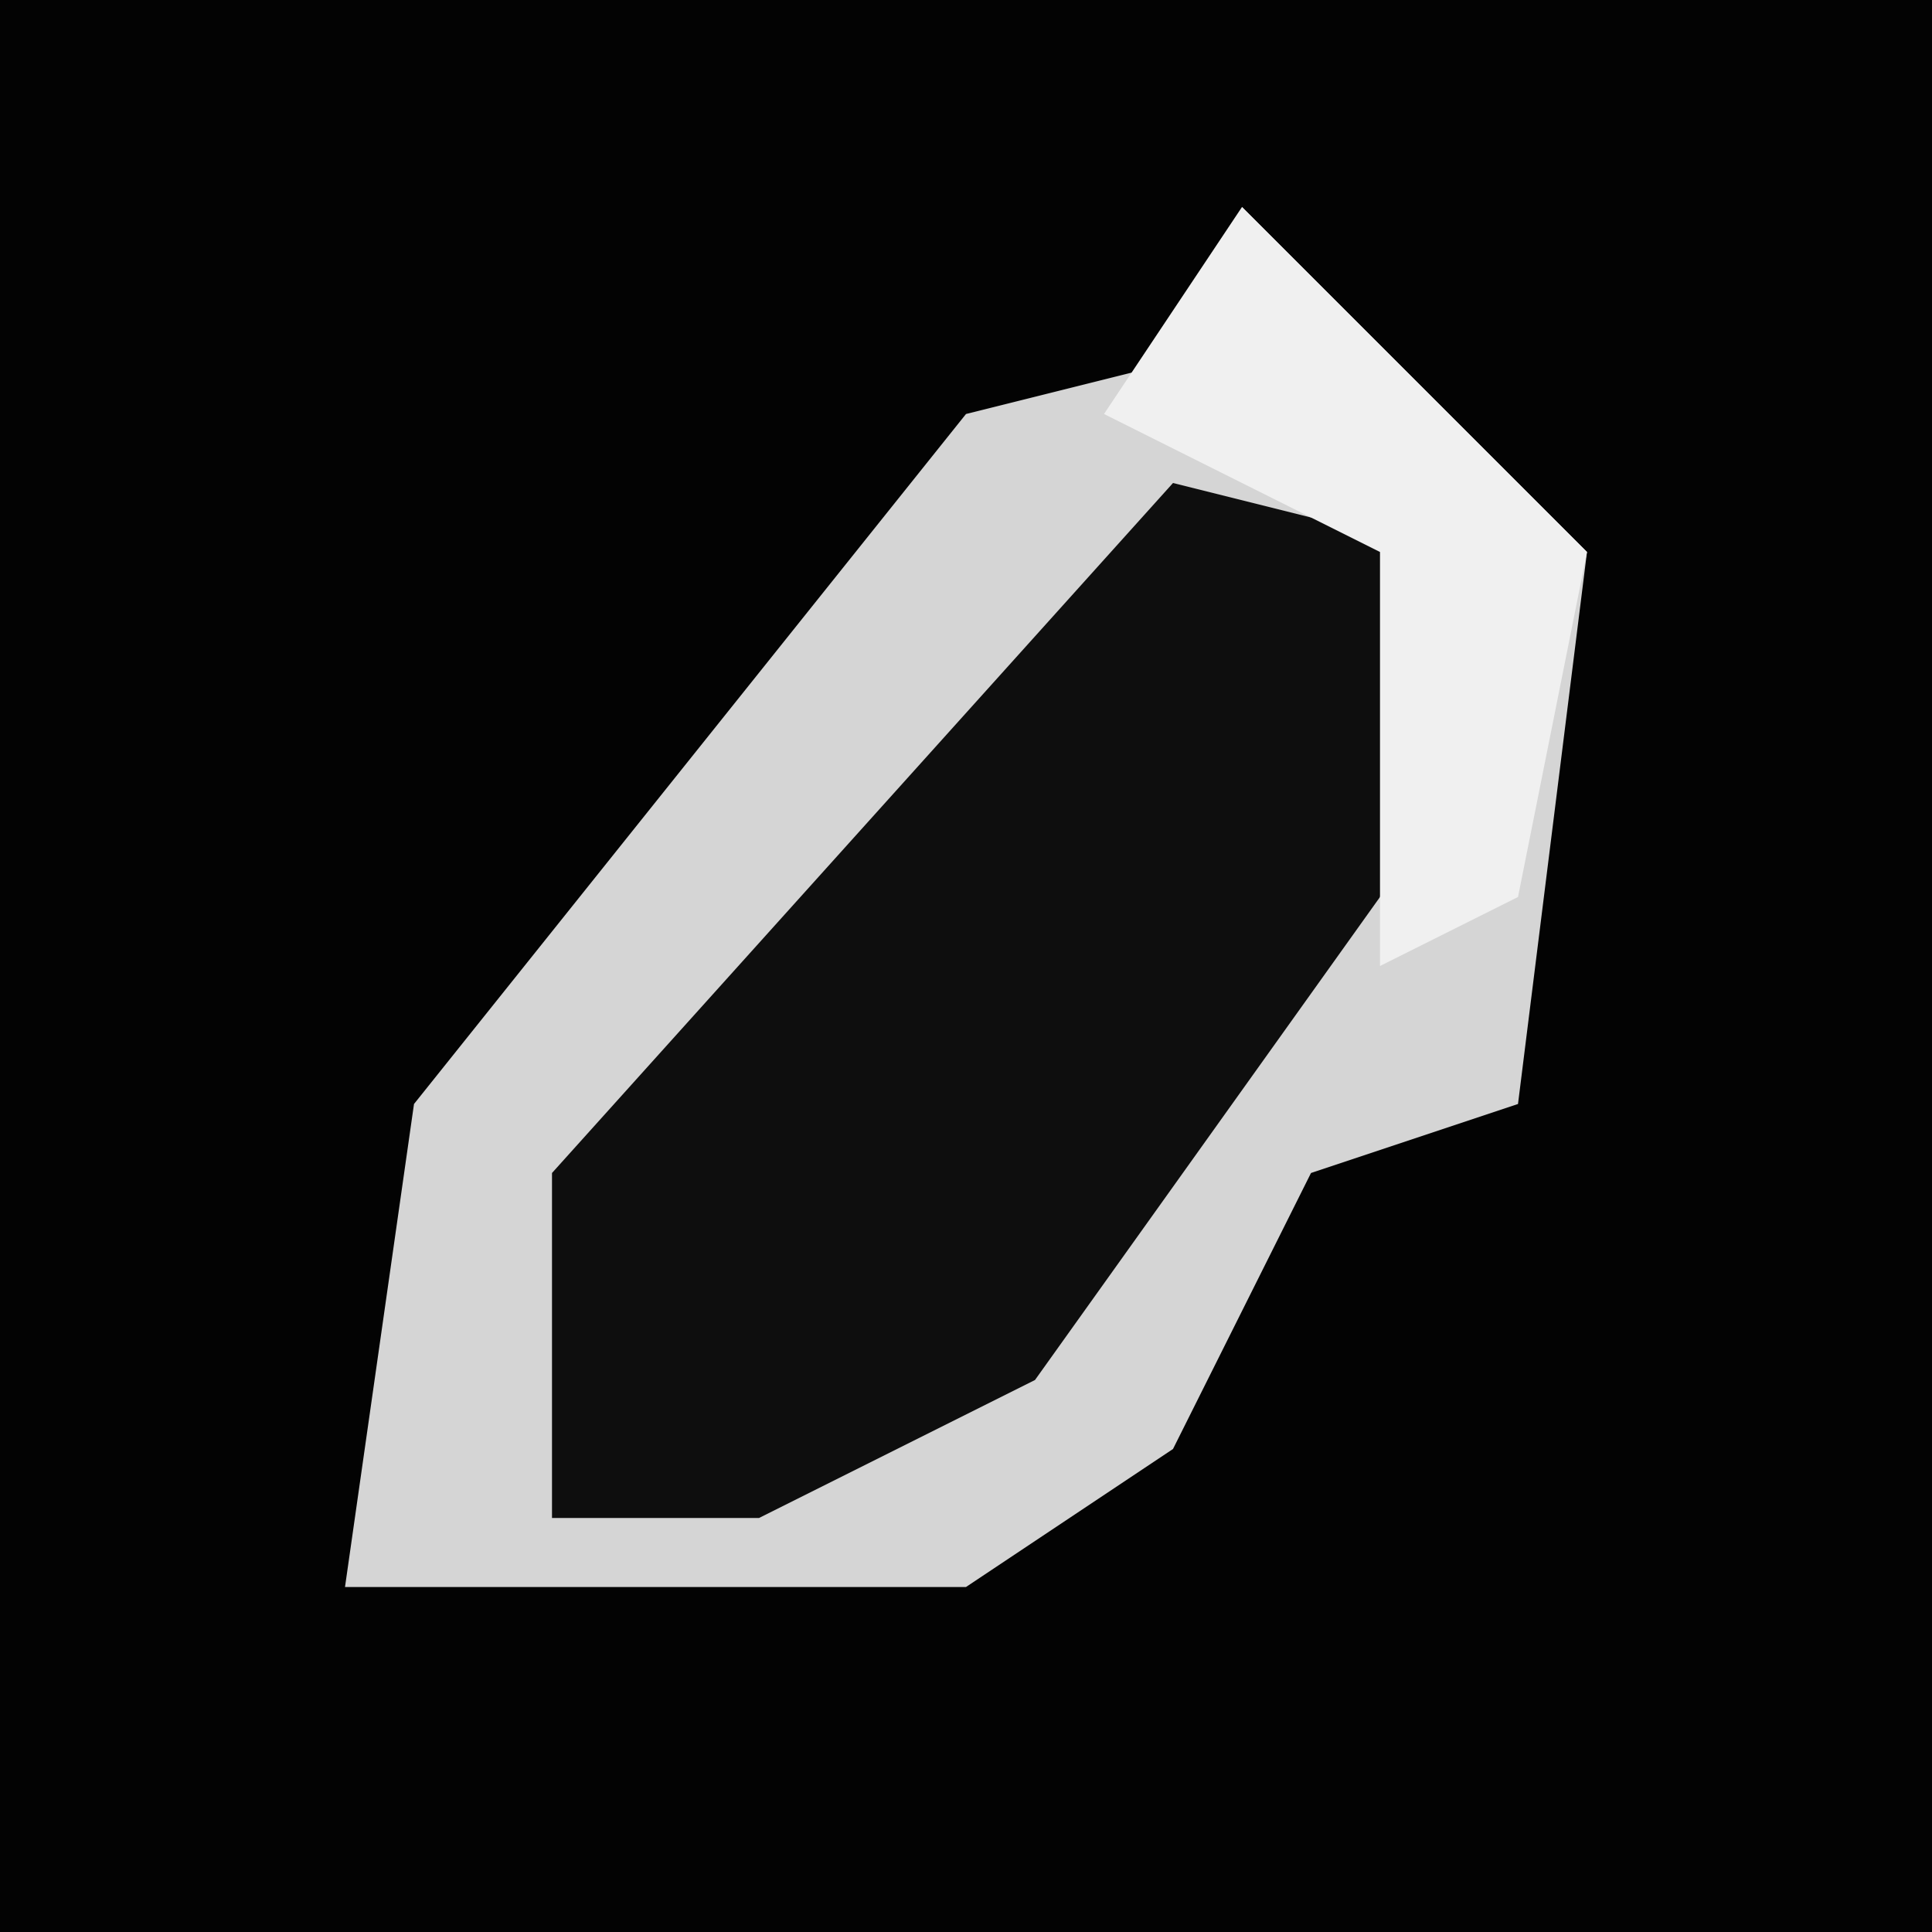 <?xml version="1.0" encoding="UTF-8"?>
<svg version="1.1" xmlns="http://www.w3.org/2000/svg" width="28" height="28">
<path d="M0,0 L28,0 L28,28 L0,28 Z " fill="#030303" transform="translate(0,0)"/>
<path d="M0,0 L5,5 L4,13 L1,14 L-1,18 L-4,20 L-13,20 L-12,13 L-4,3 L0,2 Z " fill="#D5D5D5" transform="translate(18,3)"/>
<path d="M0,0 L4,1 L3,6 L-2,13 L-6,15 L-9,15 L-9,10 Z " fill="#0E0E0E" transform="translate(17,7)"/>
<path d="M0,0 L5,5 L4,10 L2,11 L2,5 L-2,3 Z " fill="#F0F0F0" transform="translate(18,3)"/>
</svg>
